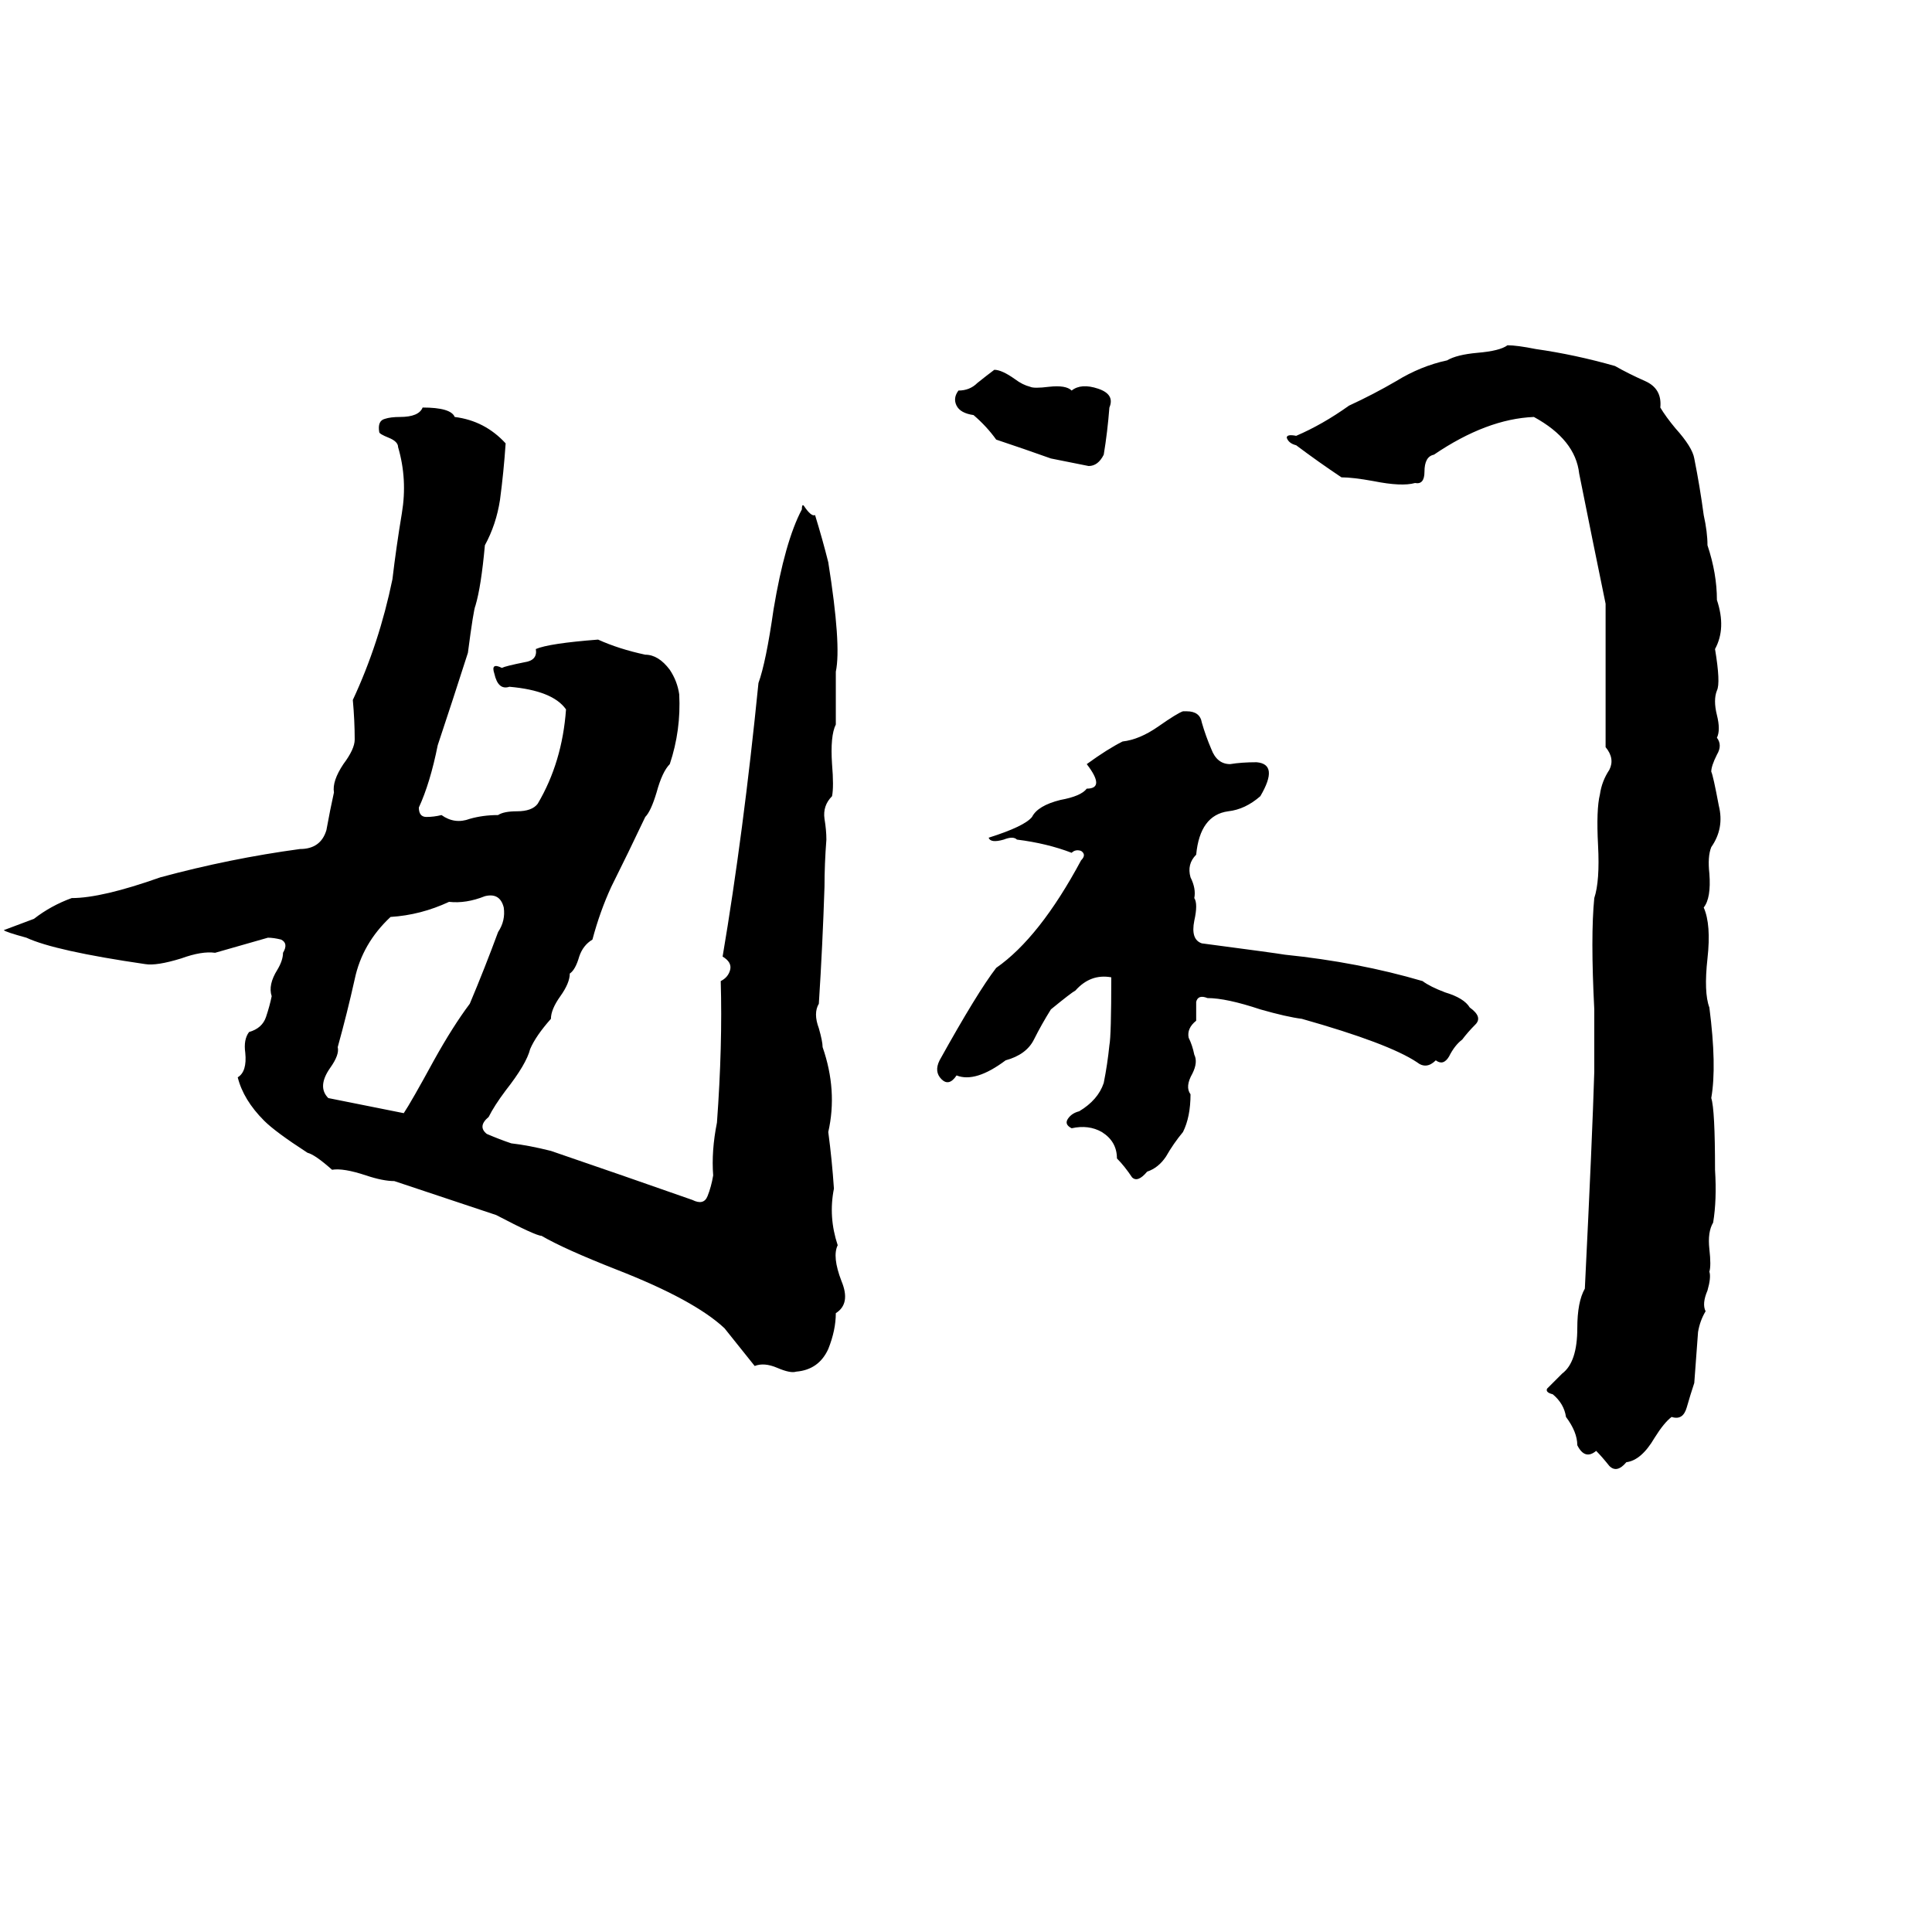 <svg xmlns="http://www.w3.org/2000/svg" viewBox="0 -800 1024 1024">
	<path fill="#000000" d="M799 -617Q804 -617 814 -615Q835 -612 856 -606Q863 -602 872 -598Q881 -594 880 -584Q883 -579 888 -573Q897 -563 898 -557Q901 -542 903 -527Q905 -518 905 -511Q910 -496 910 -482Q915 -467 909 -456Q912 -438 910 -434Q908 -429 910 -421Q912 -413 910 -409Q913 -405 910 -400Q907 -394 907 -391Q908 -389 911 -373Q914 -361 907 -351Q905 -346 906 -337Q907 -324 903 -319Q907 -310 905 -292Q903 -274 906 -266Q910 -235 907 -218Q909 -212 909 -180Q910 -164 908 -152Q905 -147 906 -138Q907 -129 906 -126Q907 -123 905 -116Q902 -109 904 -105Q901 -100 900 -94Q899 -80 898 -67Q896 -61 894 -54Q892 -47 886 -49Q882 -46 877 -38Q870 -26 862 -25Q857 -19 853 -23Q849 -28 846 -31Q840 -26 836 -34Q836 -41 830 -49Q829 -56 823 -61Q819 -62 820 -64Q824 -68 828 -72Q836 -78 836 -96Q836 -110 840 -117Q844 -198 845 -232Q845 -248 845 -265Q843 -304 845 -324Q848 -333 847 -352Q846 -371 848 -379Q849 -386 853 -392Q856 -398 851 -404Q851 -430 851 -457Q851 -468 851 -480Q844 -514 837 -549Q835 -567 813 -579Q788 -578 760 -559Q755 -558 755 -550Q755 -543 750 -544Q743 -542 728 -545Q717 -547 711 -547Q699 -555 687 -564Q683 -565 682 -568Q682 -570 687 -569Q701 -575 715 -585Q728 -591 740 -598Q753 -606 767 -609Q772 -612 783 -613Q795 -614 799 -617ZM527 -604Q531 -604 538 -599Q542 -596 546 -595Q548 -594 556 -595Q565 -596 568 -593Q573 -597 582 -594Q591 -591 588 -584Q587 -571 585 -559Q582 -553 577 -553Q567 -555 557 -557Q543 -562 528 -567Q523 -574 516 -580Q509 -581 507 -585Q505 -589 508 -593Q514 -593 518 -597Q523 -601 527 -604ZM224 -584Q239 -584 241 -579Q257 -577 268 -565Q267 -550 265 -535Q263 -522 257 -511Q255 -489 252 -479Q251 -477 248 -454Q240 -429 232 -405Q228 -385 222 -372Q222 -367 226 -367Q230 -367 234 -368Q241 -363 249 -366Q256 -368 264 -368Q267 -370 274 -370Q282 -370 285 -374Q298 -396 300 -424Q293 -434 270 -436Q264 -434 262 -443Q260 -449 266 -446Q268 -447 278 -449Q285 -450 284 -456Q291 -459 317 -461Q328 -456 342 -453Q349 -453 355 -445Q359 -439 360 -432Q361 -413 355 -395Q351 -391 348 -380Q345 -370 342 -367Q333 -348 324 -330Q318 -317 314 -302Q309 -299 307 -293Q305 -286 302 -284Q302 -279 297 -272Q292 -265 292 -260Q284 -251 281 -244Q279 -236 268 -222Q262 -214 259 -208Q253 -203 258 -199Q265 -196 271 -194Q280 -193 292 -190Q330 -177 367 -164Q373 -161 375 -166Q377 -171 378 -177Q377 -190 380 -205Q383 -246 382 -280Q386 -282 387 -286Q388 -290 383 -293Q394 -358 402 -438Q406 -449 410 -477Q416 -513 425 -530Q425 -533 426 -532Q430 -526 432 -527Q436 -514 439 -502Q446 -458 443 -444Q443 -430 443 -416Q440 -410 441 -395Q442 -383 441 -378Q436 -373 437 -366Q438 -360 438 -355Q437 -342 437 -330Q436 -299 434 -268Q431 -263 434 -255Q436 -248 436 -245Q444 -222 439 -200Q441 -185 442 -170Q439 -155 444 -140Q441 -134 446 -121Q451 -109 443 -104Q443 -95 439 -85Q434 -74 422 -73Q419 -72 412 -75Q405 -78 400 -76L384 -96Q368 -111 327 -127Q299 -138 287 -145Q284 -145 263 -156Q236 -165 209 -174Q203 -174 194 -177Q182 -181 176 -180Q167 -188 163 -189Q146 -200 140 -206Q129 -217 126 -229Q131 -232 130 -242Q129 -249 132 -253Q139 -255 141 -261Q143 -267 144 -272Q142 -278 147 -286Q150 -291 150 -295Q153 -300 149 -302Q145 -303 142 -303Q128 -299 114 -295Q107 -296 96 -292Q83 -288 77 -289Q29 -296 14 -303Q3 -306 2 -307Q10 -310 18 -313Q27 -320 38 -324Q54 -324 85 -335Q122 -345 159 -350Q170 -350 173 -360Q175 -371 177 -380Q176 -386 182 -395Q188 -403 188 -408Q188 -418 187 -429Q201 -459 208 -493Q210 -510 213 -528Q216 -546 211 -563Q211 -566 206 -568Q201 -570 201 -571Q200 -577 204 -578Q207 -579 212 -579Q222 -579 224 -584ZM627 -423H629Q636 -423 637 -417Q639 -410 642 -403Q645 -395 652 -395Q658 -396 666 -396Q678 -395 668 -378Q660 -371 651 -370Q636 -368 634 -347Q629 -342 631 -335Q634 -329 633 -324Q635 -321 633 -312Q631 -302 637 -300Q675 -295 681 -294Q720 -290 754 -280Q758 -277 766 -274Q776 -271 779 -266Q786 -261 782 -257Q778 -253 775 -249Q771 -246 768 -240Q765 -235 761 -238Q756 -233 751 -237Q736 -247 690 -260Q682 -261 668 -265Q650 -271 640 -271Q635 -273 634 -269Q634 -264 634 -259Q629 -255 630 -250Q632 -246 633 -241Q635 -237 632 -231Q628 -224 631 -220Q631 -208 627 -200Q622 -194 618 -187Q614 -181 608 -179Q603 -173 600 -176Q596 -182 592 -186Q592 -195 584 -200Q577 -204 568 -202Q564 -204 566 -207Q568 -210 572 -211Q582 -217 585 -226Q587 -236 588 -246Q589 -251 589 -282Q578 -284 570 -275Q568 -274 557 -265Q552 -257 548 -249Q544 -241 533 -238Q517 -226 507 -230Q503 -224 499 -228Q495 -232 498 -238Q518 -274 528 -287Q551 -303 573 -344Q576 -347 573 -349Q570 -350 568 -348Q555 -353 539 -355Q537 -357 532 -355Q525 -353 524 -356Q543 -362 547 -367Q550 -373 562 -376Q573 -378 576 -382Q586 -382 576 -395Q587 -403 595 -407Q604 -408 614 -415Q624 -422 627 -423ZM257 -325Q247 -321 238 -322Q223 -315 207 -314Q192 -300 188 -281Q184 -263 179 -245Q180 -241 175 -234Q168 -224 174 -218Q194 -214 214 -210Q218 -216 230 -238Q240 -256 249 -268Q257 -287 264 -306Q268 -312 267 -319Q265 -327 257 -325Z"/>
</svg>